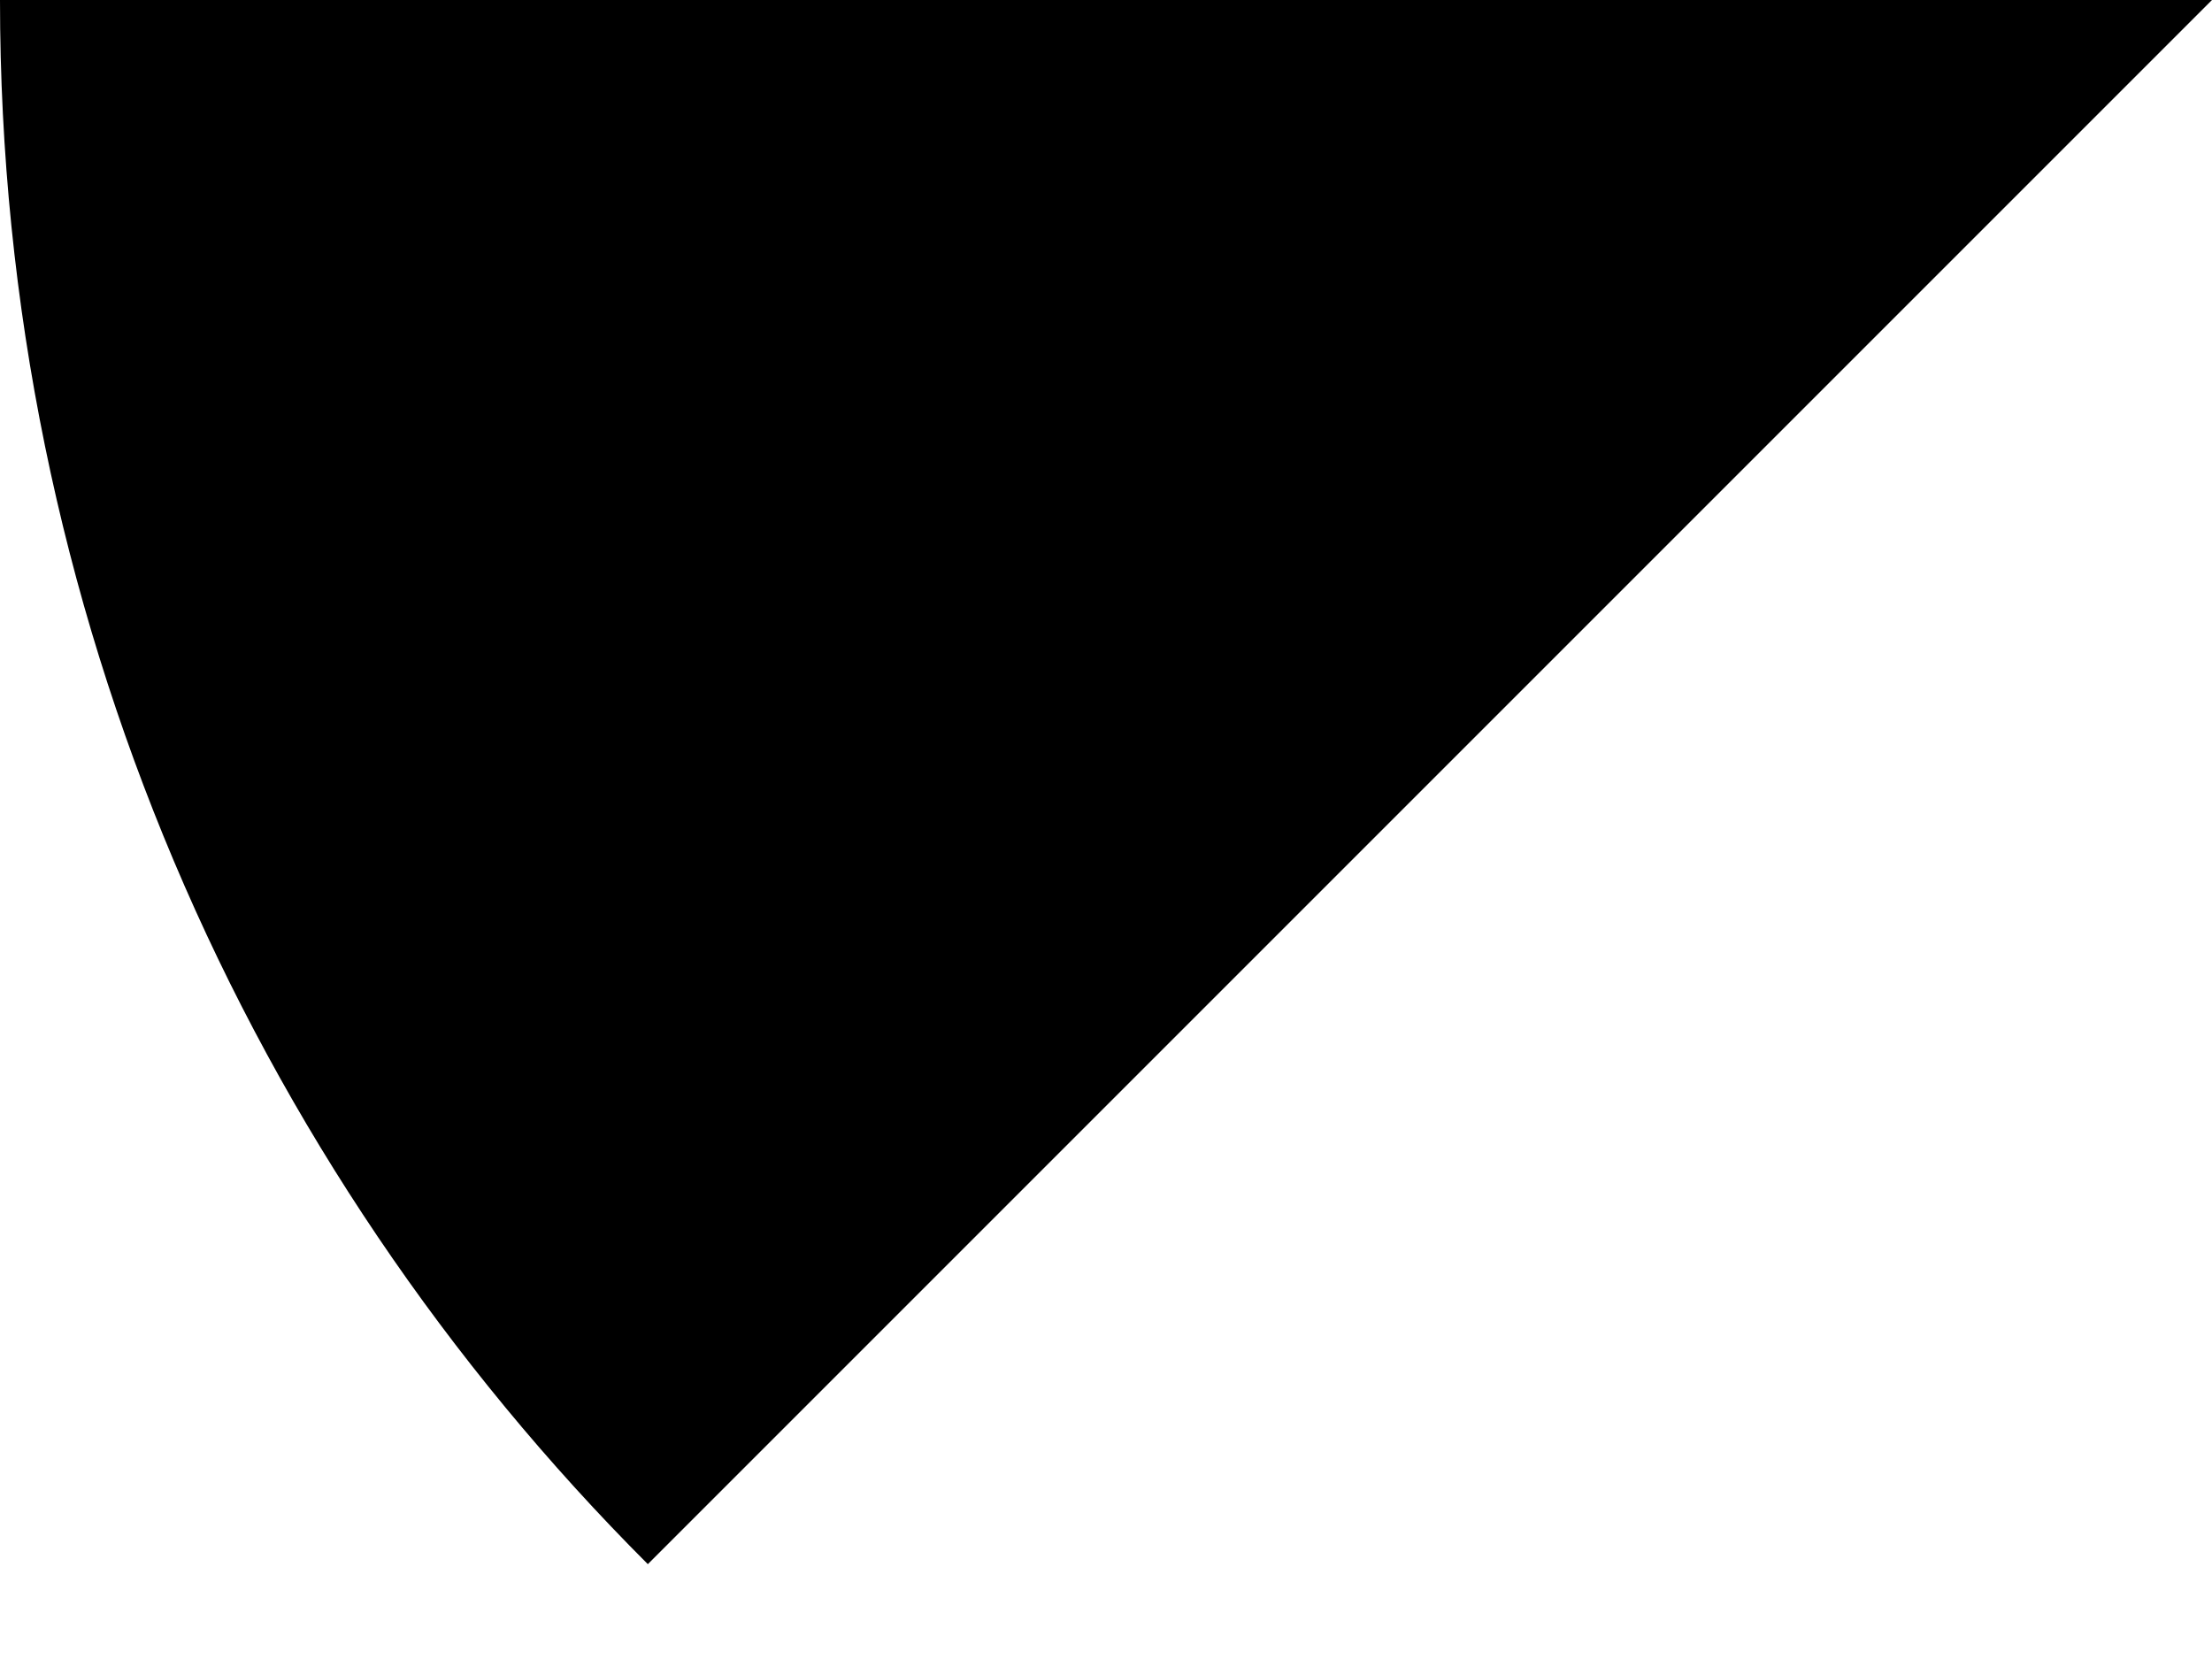 <svg preserveAspectRatio="none" width="100%" height="100%" overflow="visible" style="display: block;" viewBox="0 0 16 12" fill="none" xmlns="http://www.w3.org/2000/svg">
<path id="Vector" d="M0 0C0 4.418 1.791 8.418 4.686 11.314L16 0H0Z" fill="black"/>
</svg>
